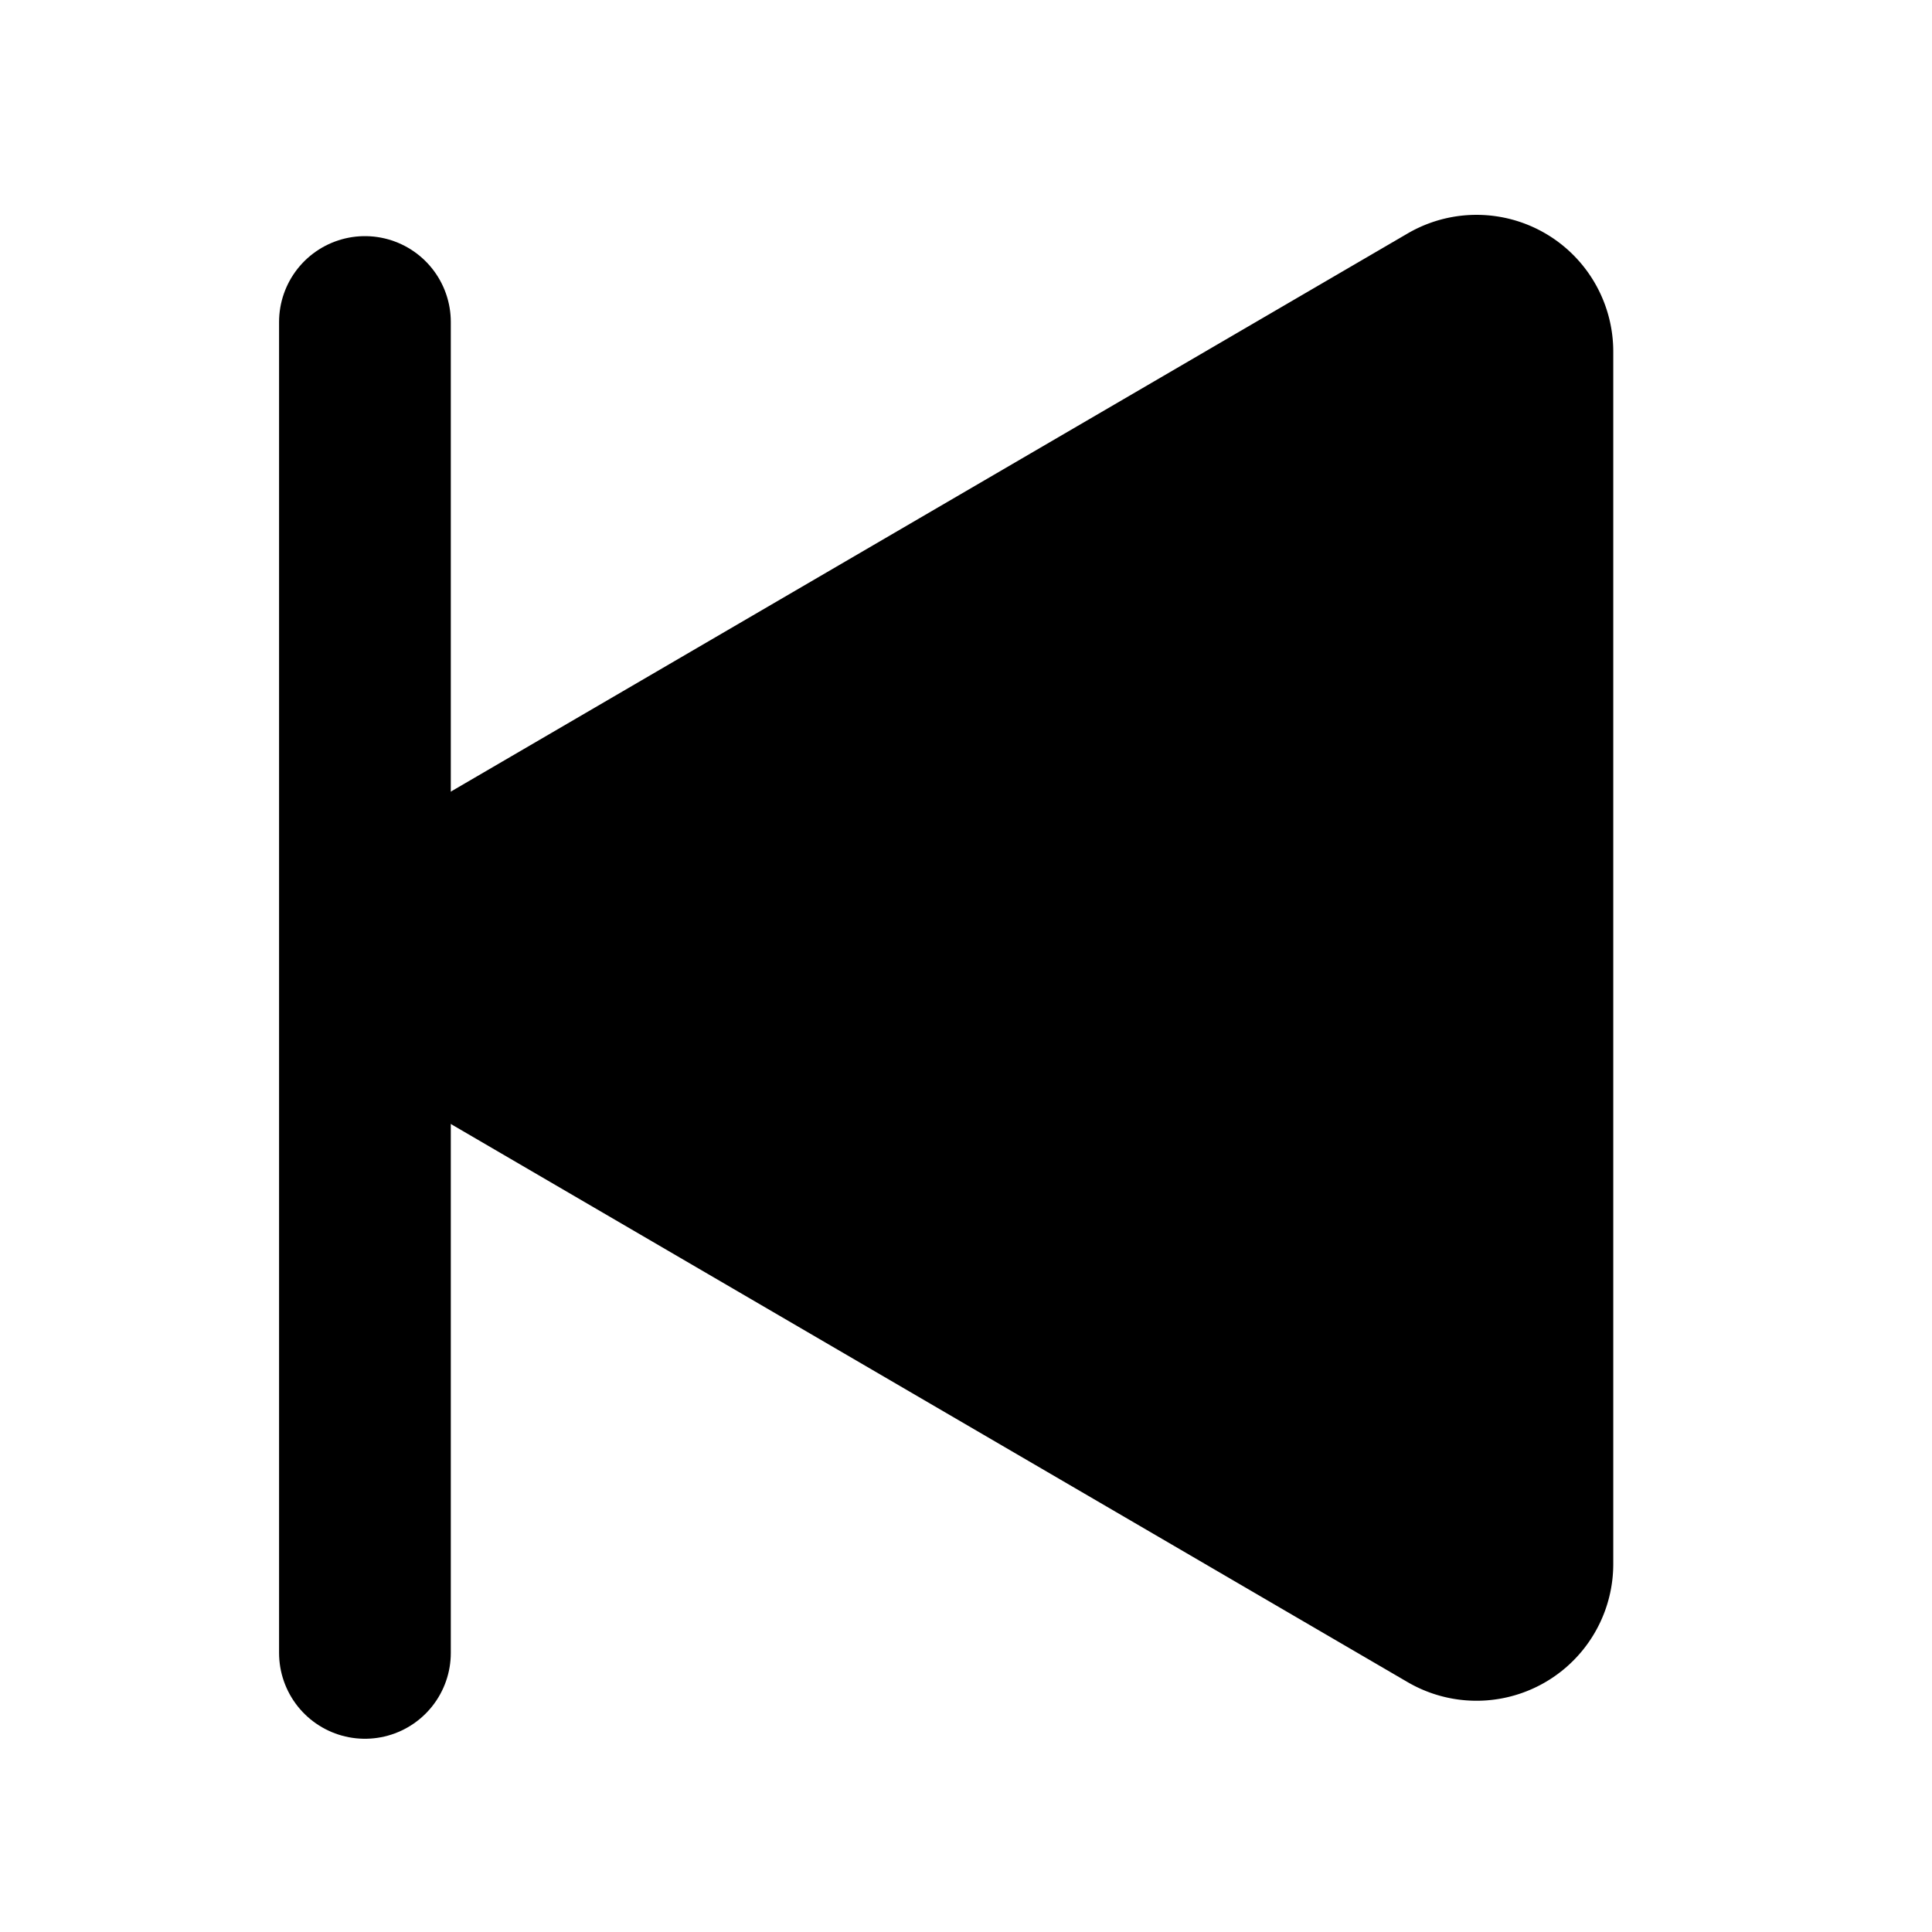 <svg xmlns="http://www.w3.org/2000/svg" width="45" height="45" viewBox="0 0 45 45">
  <g id="그룹_61" data-name="그룹 61" transform="translate(-31.449 6)">
    <rect id="사각형_24524" data-name="사각형 24524" width="45" height="45" transform="translate(31.449 -6)" fill="#fff"/>
    <path id="패스_41" data-name="패스 41" d="M36.576,36.668V8.428a2.685,2.685,0,0,0-4.038-2.319L8.332,20.229a2.685,2.685,0,0,0,0,4.638L32.538,38.987A2.685,2.685,0,0,0,36.576,36.668Z" transform="translate(31.949 -6.239)" stroke="#000" stroke-width="1"/>
    <line id="선_12" data-name="선 12" y2="30.999" transform="translate(39.949 1.5)" fill="none" stroke="#000" stroke-linecap="round" stroke-width="4"/>
  </g>
</svg>
